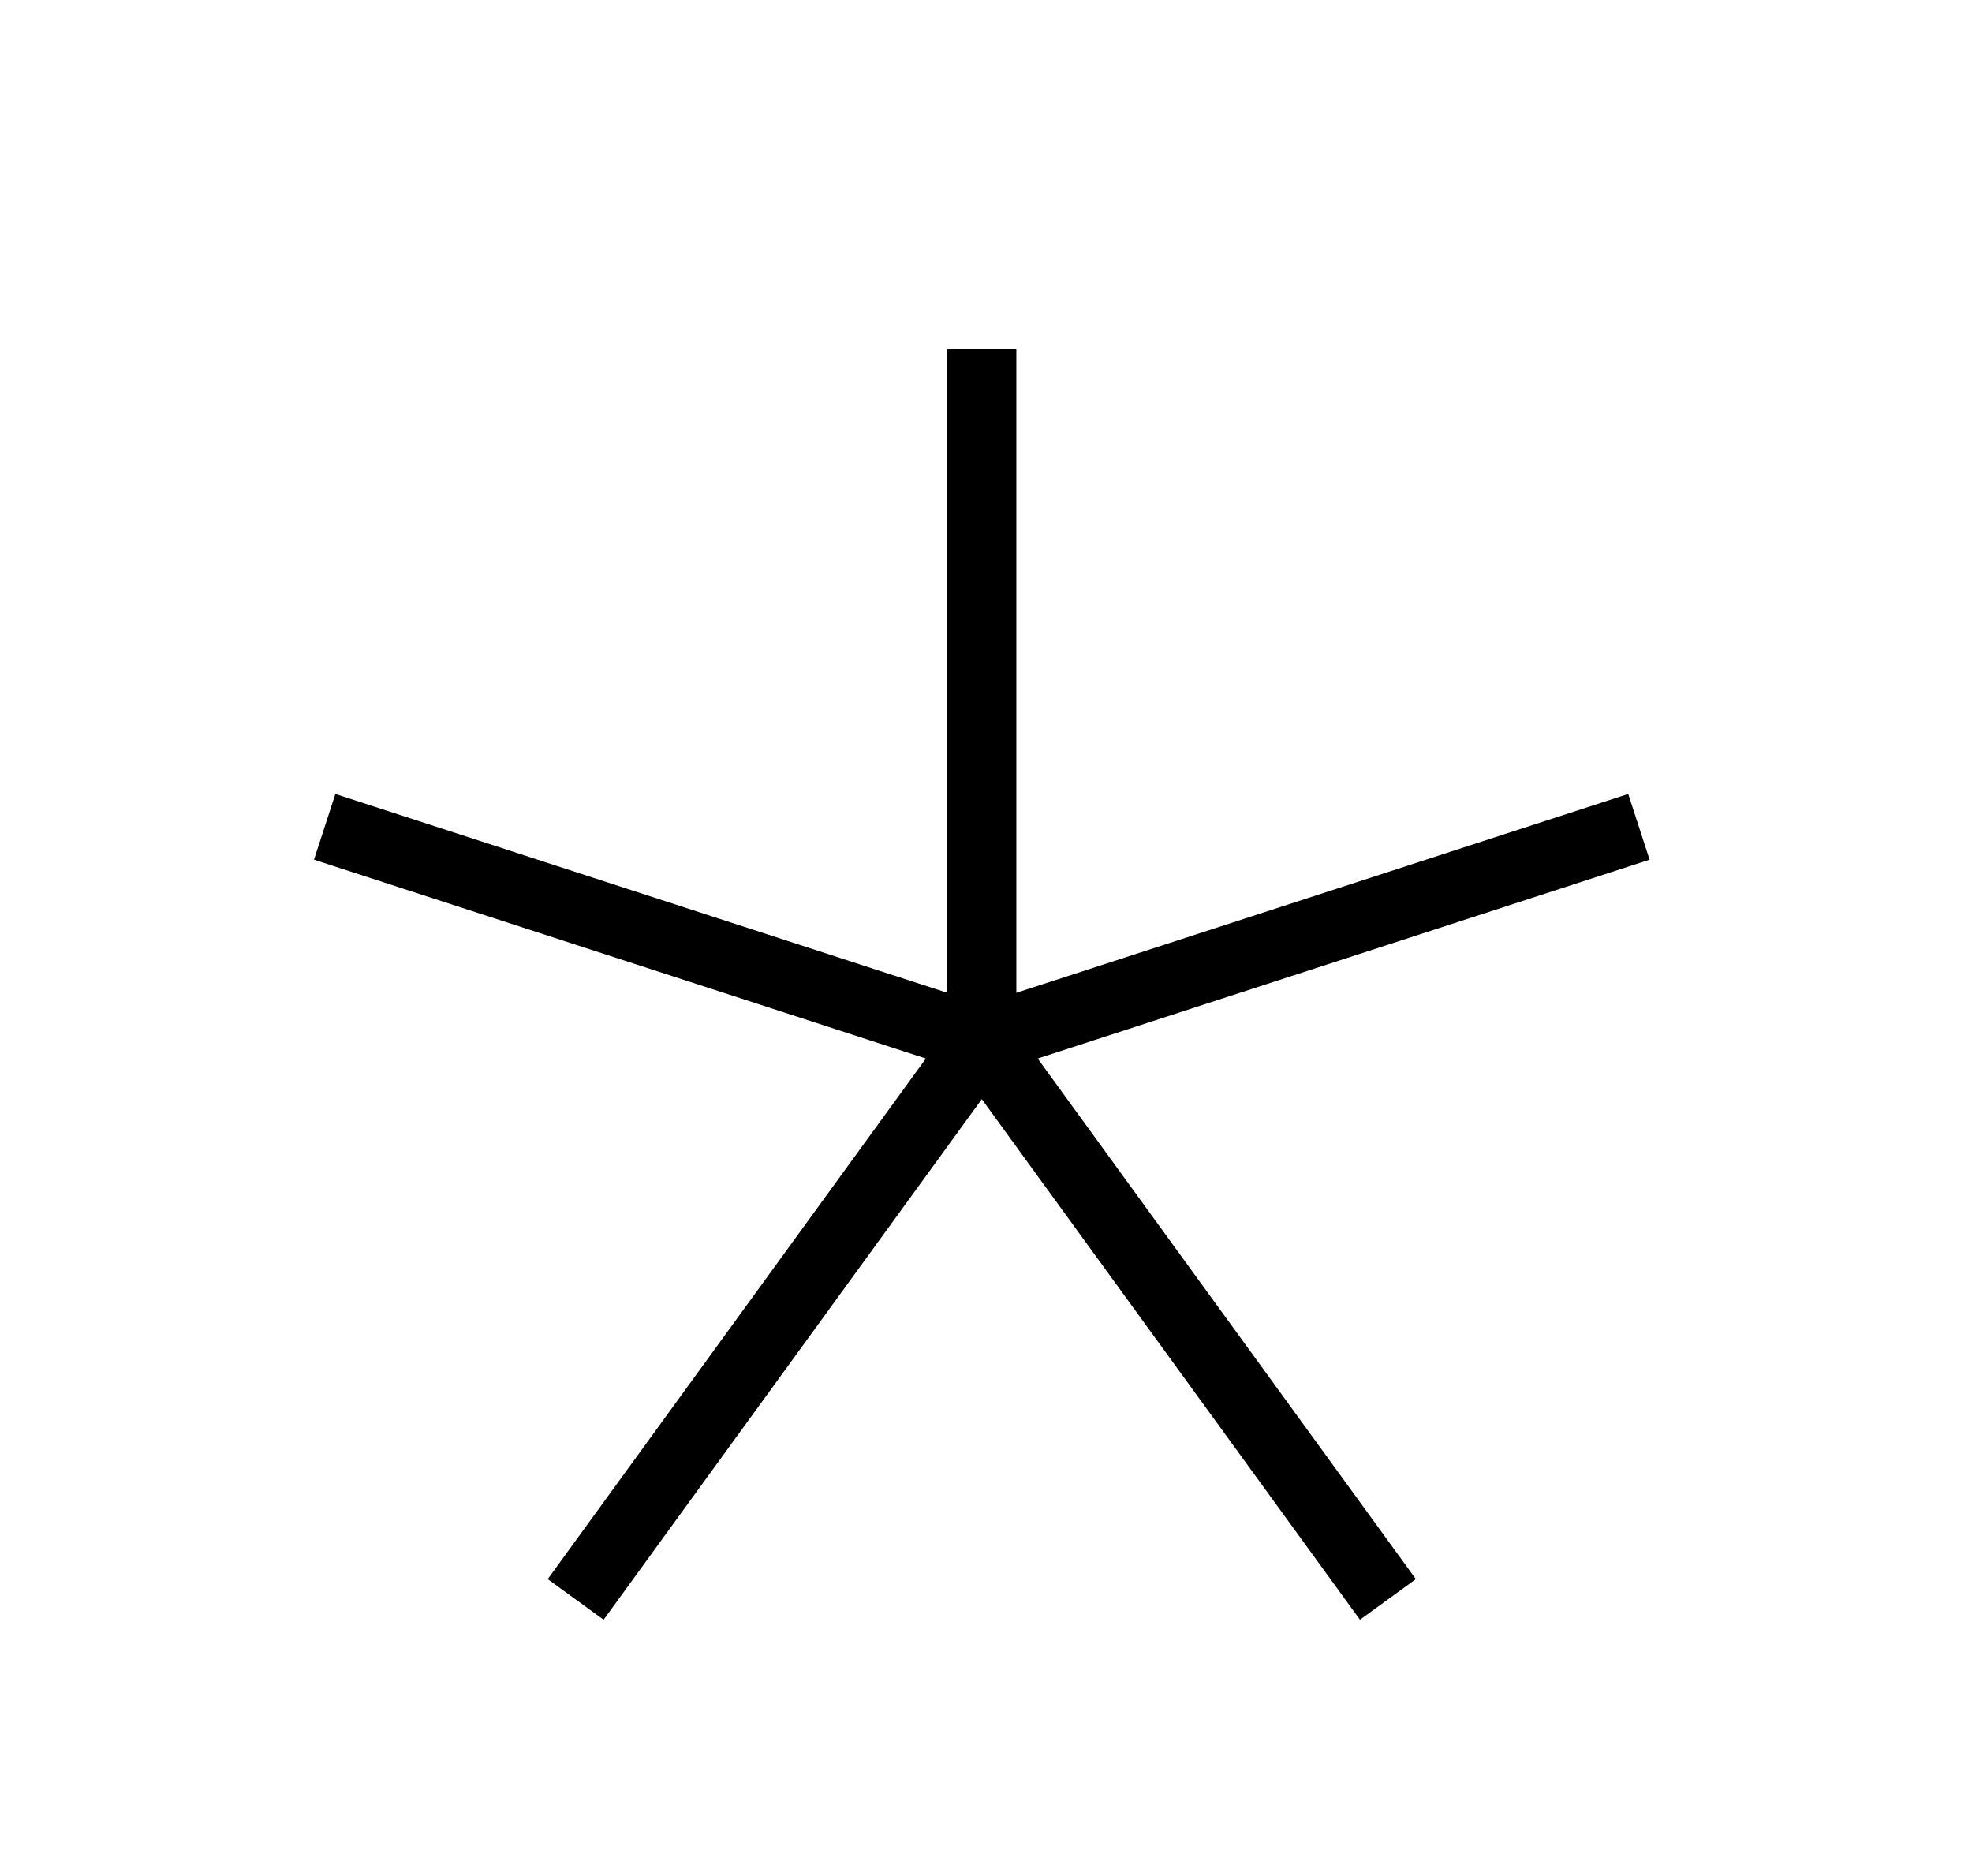 <?xml version='1.0' encoding='UTF-8'?>
<!-- This file was generated by dvisvgm 2.8.2 -->
<svg version='1.1' xmlns='http://www.w3.org/2000/svg' xmlns:xlink='http://www.w3.org/1999/xlink' viewBox='-72 -72 11.37 10.814'>
<g id='page1'>
<g stroke-miterlimit='10' transform='translate(-163.449,14.675)scale(0.996,-0.996)'>
<g fill='#000' stroke='#000'>
<g stroke-width='0.4'>
<g stroke='none' transform='scale(-1.004,1.004)translate(-163.449,14.675)scale(-1,-1)'/>
<g transform='translate(91.791,76.146)'>
<g stroke='none' transform='scale(-1.004,1.004)translate(-163.449,14.675)scale(-1,-1)'>
<g stroke='#000' stroke-miterlimit='10' transform='translate(-157.763,9.839)scale(0.996,-0.996)'>
<g fill='#000' stroke='#000'>
<g stroke-width='0.4'>
<clipPath id='pgfcp1'>
<path d='M -97.498 -81 L 97.498 -81 L 97.498 81 L -97.498 81 Z'/> </clipPath>
<g clip-path='url(#pgfcp1)'>
<path d='M 0.0 0.0' fill='none'/>
<path d='M 0.0 0.0' fill='none'/>
</g>
<g fill='#cccc28'>
<path d='M 0.0 0.0 L 0.0 4.0 M 0.0 0.0 L 3.804 1.236 M 0.0 0.0 L 2.351 -3.236 M 0.0 0.0 L -2.351 -3.236 M 0.0 0.0 L -3.804 1.236' fill='none'/>
<path d='' fill='none'/>
</g>
<g fill-opacity='0'>
<g stroke-opacity='0'>
<path d='M 0.0 0.0 L 0.0 6.0 M 0.0 0.0 L 5.706 1.854 M 0.0 0.0 L 3.527 -4.854 M 0.0 0.0 L -3.527 -4.854 M 0.0 0.0 L -5.706 1.854' fill='none'/>
<path d='' fill='none'/>
</g>
</g>
</g>
</g>
</g>
</g>
</g>
</g>
</g>
</g>
</g>
</svg>